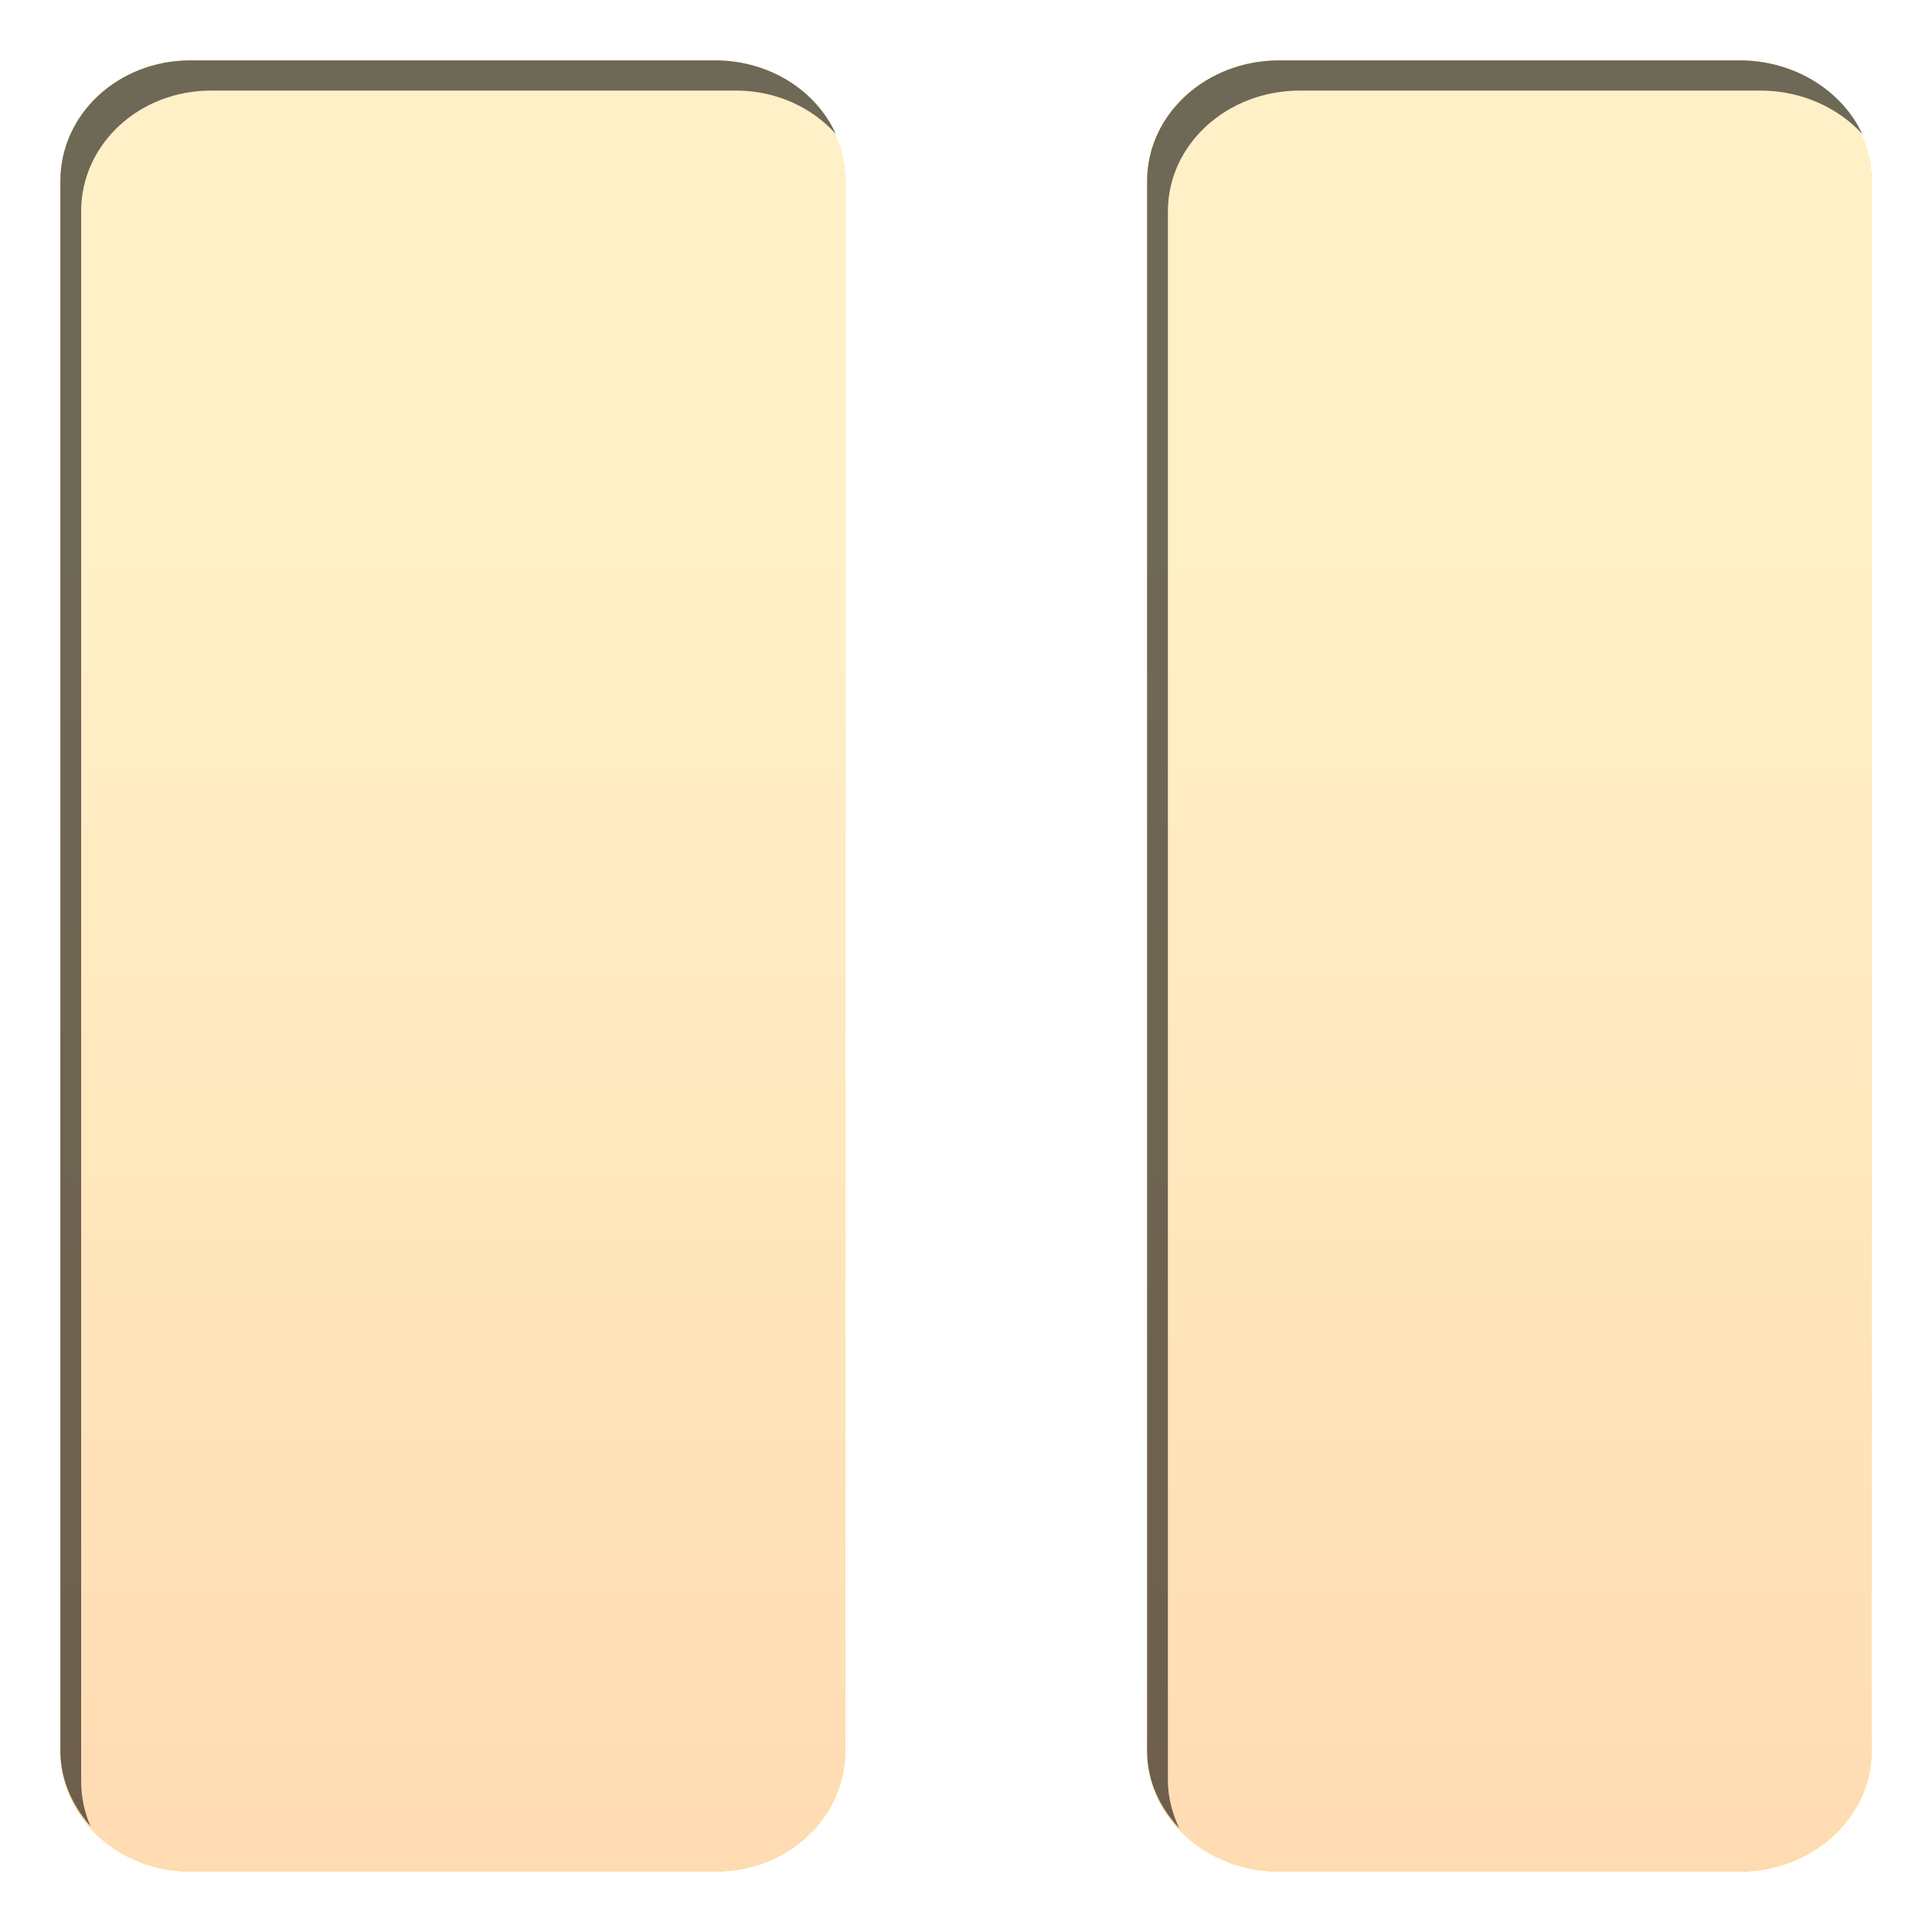 <?xml version="1.0" encoding="UTF-8" standalone="no"?>
<!-- Created with Inkscape (http://www.inkscape.org/) -->

<svg
   xmlns:dc="http://purl.org/dc/elements/1.1/"
   xmlns:cc="http://creativecommons.org/ns#"
   xmlns:rdf="http://www.w3.org/1999/02/22-rdf-syntax-ns#"
   xmlns:svg="http://www.w3.org/2000/svg"
   xmlns="http://www.w3.org/2000/svg"
   xmlns:xlink="http://www.w3.org/1999/xlink"
   xmlns:sodipodi="http://sodipodi.sourceforge.net/DTD/sodipodi-0.dtd"
   xmlns:inkscape="http://www.inkscape.org/namespaces/inkscape"
   width="32"
   height="32"
   id="svg2"
   version="1.1"
   inkscape:version="0.48.1 r9760"
   sodipodi:docname="pause.svg"
   style="enable-background:new"
   inkscape:export-filename="/home/kedzie/workspace/VBoxManager/res/drawable-mdpi/ic_list_pause_small_c.png"
   inkscape:export-xdpi="45"
   inkscape:export-ydpi="45">
  <defs
     id="defs4">
    <linearGradient
       id="linearGradient3800">
      <stop
         style="stop-color:#f9f9f9;stop-opacity:1;"
         offset="0"
         id="stop3802" />
      <stop
         style="stop-color:#dfdfdf;stop-opacity:1;"
         offset="1"
         id="stop3804" />
    </linearGradient>
    <linearGradient
       inkscape:collect="always"
       xlink:href="#linearGradient3800"
       id="linearGradient3806"
       x1="16"
       y1="1029.362"
       x2="16"
       y2="1051.362"
       gradientUnits="userSpaceOnUse"
       gradientTransform="matrix(1.533,0,0,1.533,-0.533,-1581.089)" />
    <filter
       inkscape:collect="always"
       id="filter3764"
       color-interpolation-filters="sRGB">
      <feBlend
         inkscape:collect="always"
         mode="lighten"
         in2="BackgroundImage"
         id="feBlend3766" />
    </filter>
    <linearGradient
       inkscape:collect="always"
       xlink:href="#linearGradient3800"
       id="linearGradient2996"
       gradientUnits="userSpaceOnUse"
       gradientTransform="translate(0,-1020.362)"
       x1="16"
       y1="1029.362"
       x2="16"
       y2="1051.362" />
  </defs>
  <sodipodi:namedview
     id="base"
     pagecolor="#ffffff"
     bordercolor="#666666"
     borderopacity="1.0"
     inkscape:pageopacity="0.0"
     inkscape:pageshadow="2"
     inkscape:zoom="12.239653"
     inkscape:cx="17.71075"
     inkscape:cy="25.172715"
     inkscape:document-units="px"
     inkscape:current-layer="layer3"
     showgrid="true"
     inkscape:window-width="1405"
     inkscape:window-height="804"
     inkscape:window-x="318"
     inkscape:window-y="134"
     inkscape:window-maximized="0"
     inkscape:snap-global="true"
     inkscape:snap-nodes="false"
     inkscape:snap-bbox="true">
    <inkscape:grid
       type="xygrid"
       id="grid3752"
       empspacing="5"
       visible="true"
       enabled="true"
       snapvisiblegridlinesonly="true" />
  </sodipodi:namedview>
  <g
     inkscape:label="Shape"
     inkscape:groupmode="layer"
     id="layer1"
     transform="translate(0,-1020.362)"
     style="display:inline">
    <path
       inkscape:connector-curvature="0"
       style="fill:#ffcc00;fill-opacity:1;fill-rule:evenodd;stroke:none"
       d="m 3.156,1021.362 c -1.2,0 -2.156,0.892 -2.156,2 l 0,26 c 0,1.108 0.956,2 2.156,2 l 8.688,0 c 1.2,0 2.156,-0.892 2.156,-2 l 0,-26 c 0,-1.108 -0.956,-2 -2.156,-2 l -8.688,0 z m 18.031,0 c -1.209,0 -2.188,0.892 -2.188,2 l 0,26 c 0,1.108 0.979,2 2.188,2 l 7.625,0 c 1.209,0 2.188,-0.892 2.188,-2 l 0,-26 c 0,-1.108 -0.979,-2 -2.188,-2 l -7.625,0 z"
       id="rect2987-1-8" />
  </g>
  <g
     inkscape:groupmode="layer"
     id="layer3"
     inkscape:label="Overlay"
     style="opacity:0.8;display:inline;filter:url(#filter3764)">
    <path
       id="path3780"
       d="M 3.156,1 C 1.956,1 1,1.892 1,3 L 1,29 c 0,1.108 0.956,2 2.156,2 l 8.688,0 C 13.044,31 14,30.108 14,29 L 14,3 C 14,1.892 13.044,1 11.844,1 L 3.156,1 z M 21.188,1 C 19.979,1 19,1.892 19,3 L 19,29 c 0,1.108 0.979,2 2.188,2 l 7.625,0 C 30.021,31 31,30.108 31,29 L 31,3 C 31,1.892 30.021,1 28.812,1 l -7.625,0 z"
       style="fill:url(#linearGradient2996);fill-opacity:1;fill-rule:evenodd;stroke:none"
       inkscape:connector-curvature="0" />
  </g>
  <g
     inkscape:groupmode="layer"
     id="layer4"
     inkscape:label="Gray"
     style="display:none"
     transform="translate(0,-16)">
    <path
       transform="translate(0,16)"
       inkscape:connector-curvature="0"
       style="fill:url(#linearGradient3806);fill-opacity:1;fill-rule:evenodd;stroke:none;display:inline;enable-background:new"
       d="M 4.306,-15 C 2.466,-15 1,-13.632 1,-11.933 L 1,27.933 C 1,29.632 2.466,31 4.306,31 l 13.321,0 c 1.841,0 3.306,-1.368 3.306,-3.067 l 0,-39.867 C 20.933,-13.632 19.468,-15 17.627,-15 L 4.306,-15 z m 27.648,0 C 30.101,-15 28.6,-13.632 28.6,-11.933 l 0,39.867 C 28.6,29.632 30.101,31 31.954,31 l 11.692,0 C 45.499,31 47,29.632 47,27.933 l 0,-39.867 C 47,-13.632 45.499,-15 43.646,-15 l -11.692,0 z"
       id="path3761" />
  </g>
  <g
     inkscape:groupmode="layer"
     id="layer2"
     inkscape:label="Shadow"
     style="opacity:0.57;display:inline">
    <path
       style="fill:#000000;fill-opacity:1;fill-rule:evenodd;stroke:none"
       d="M 3.156,1 C 1.956,1 1,1.892 1,3 L 1,29 c 0,0.48 0.199,0.906 0.5,1.25 C 1.399,30.018 1.344,29.767 1.344,29.5 l 0,-26 C 1.344,2.392 2.3,1.5 3.5,1.5 l 8.688,0 c 0.671,0 1.262,0.28 1.656,0.719 C 13.519,1.5 12.744,1 11.844,1 L 3.156,1 z M 21.188,1 C 19.979,1 19,1.892 19,3 L 19,29 c 0,0.497 0.205,0.932 0.531,1.281 C 19.421,30.042 19.344,29.777 19.344,29.5 l 0,-26 c 0,-1.108 0.979,-2 2.188,-2 l 7.625,0 c 0.675,0 1.286,0.28 1.688,0.719 C 30.512,1.5 29.719,1 28.812,1 l -7.625,0 z"
       id="rect2987-1"
       inkscape:connector-curvature="0" />
  </g>
</svg>
